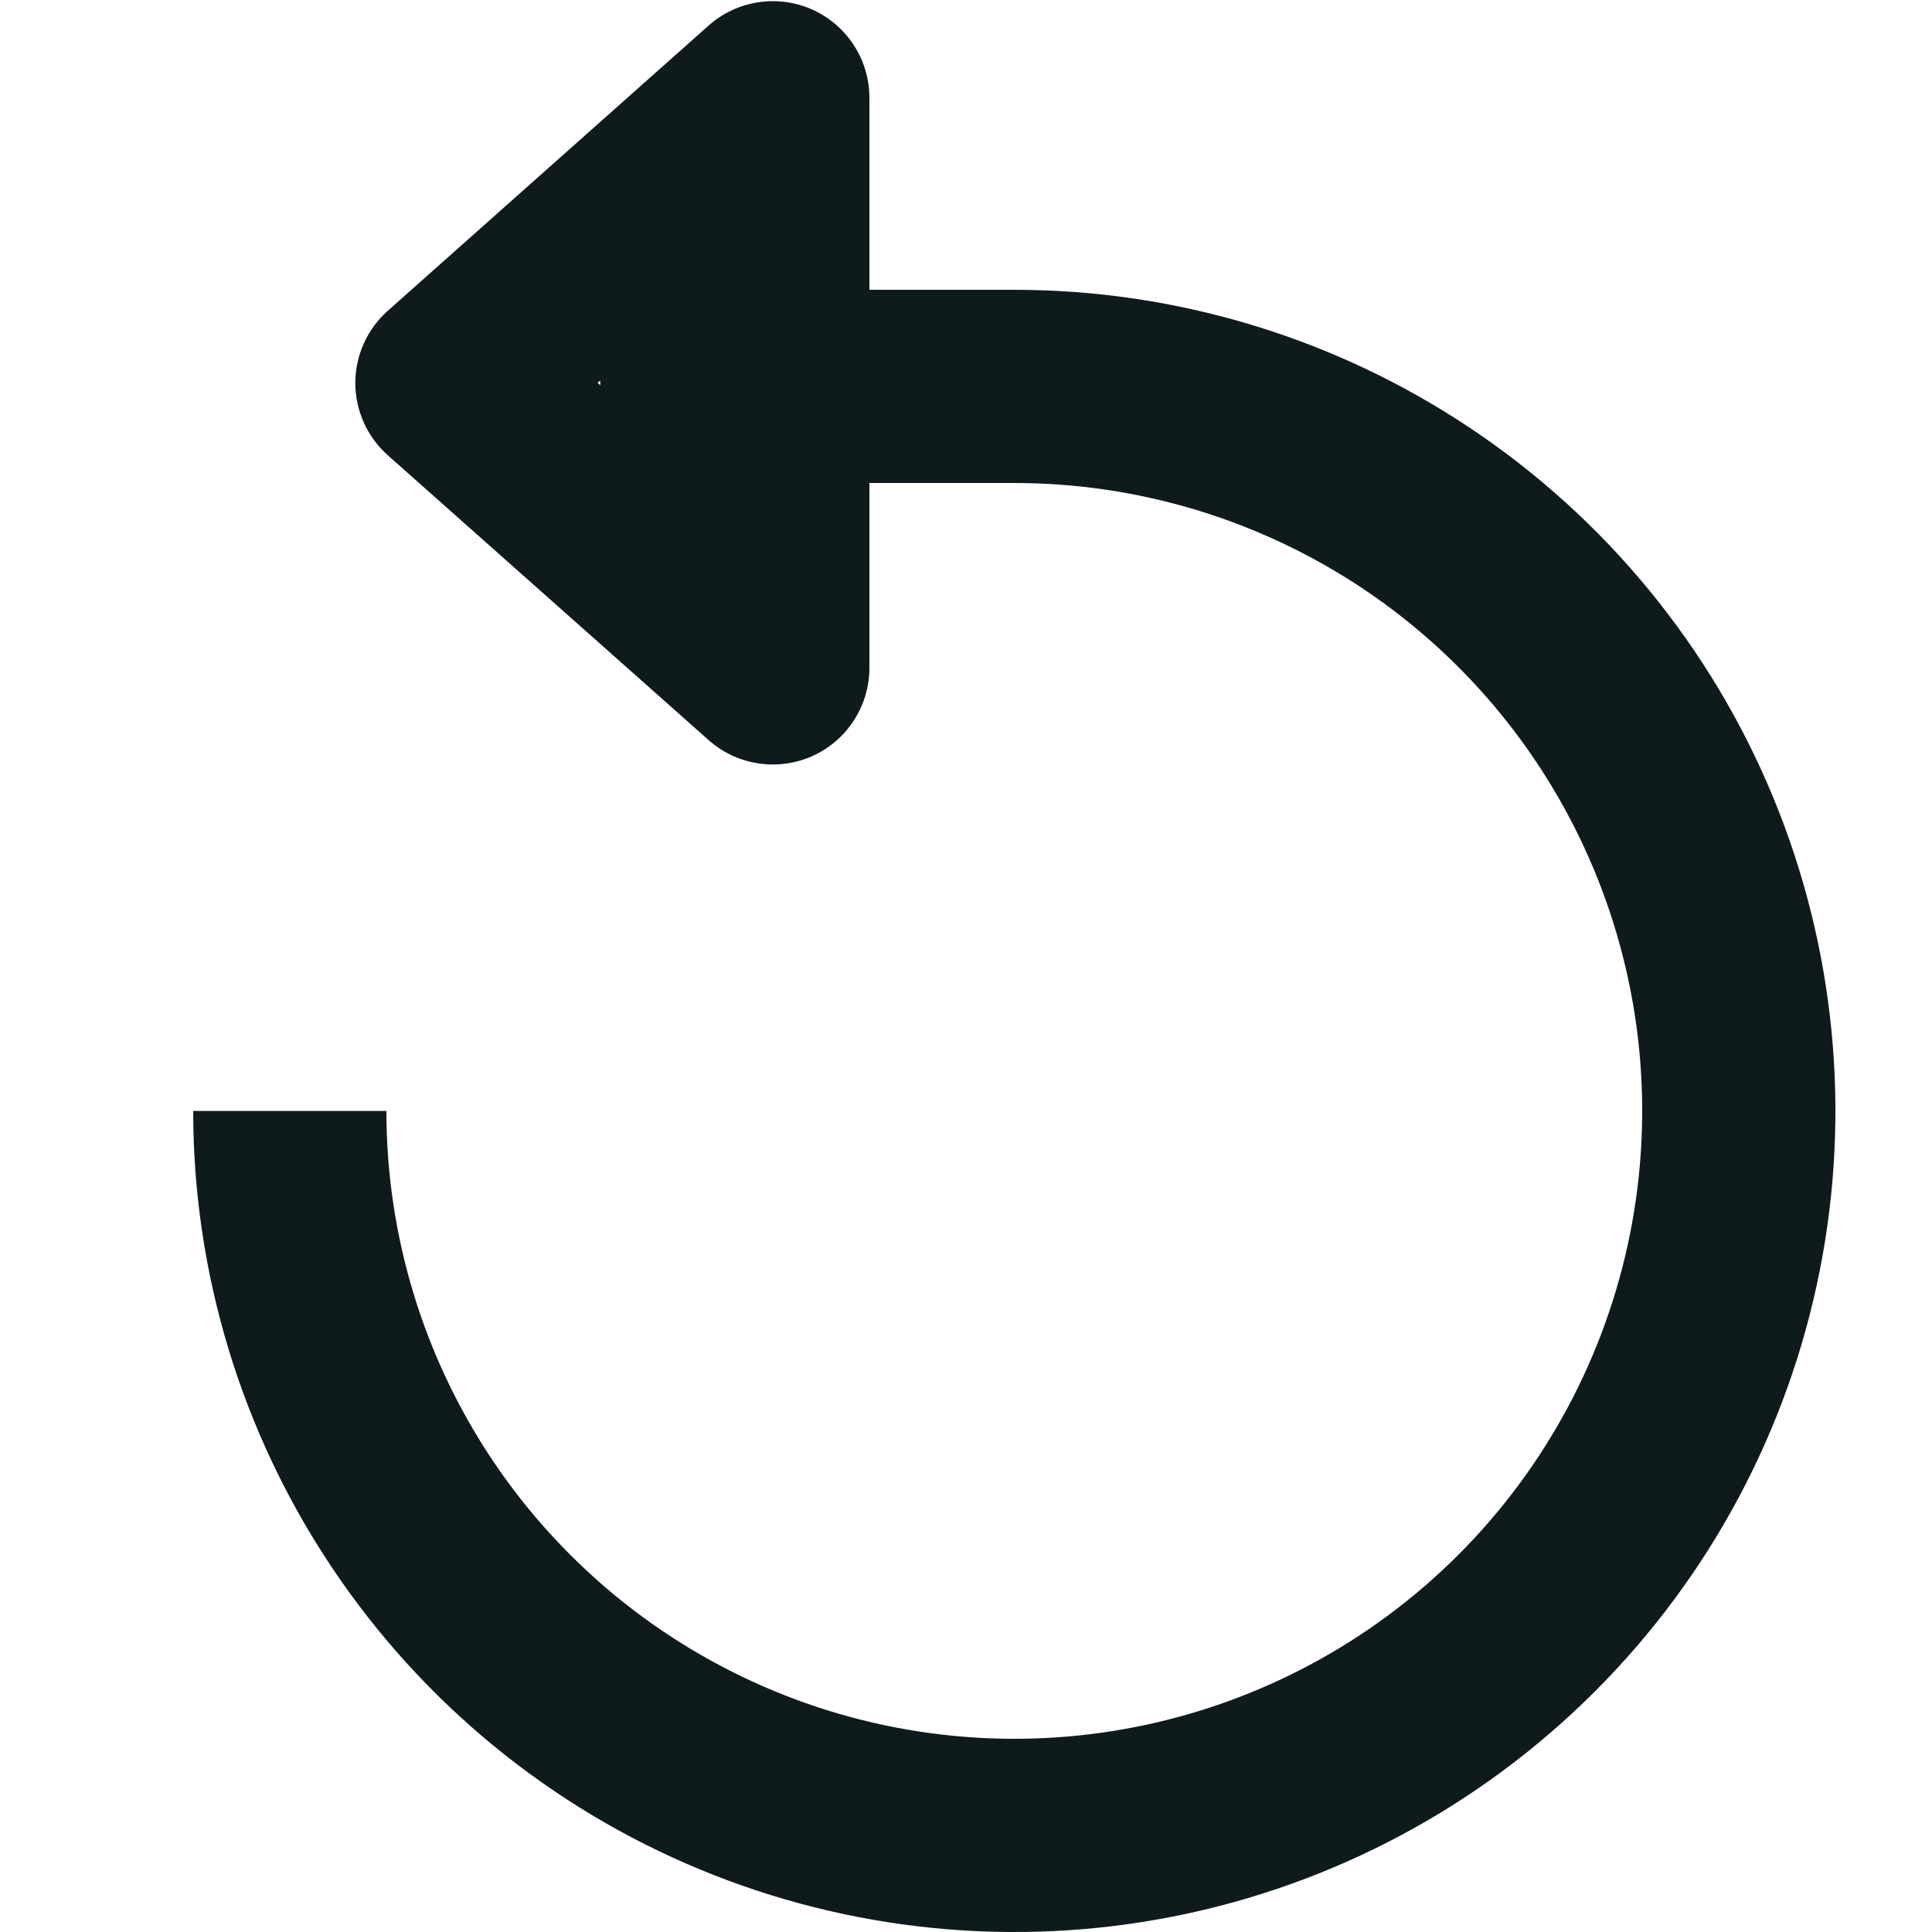 <svg width="20" height="20" viewBox="0 0 20 20" fill="none" xmlns="http://www.w3.org/2000/svg">
<g clip-path="url(#clip0_457_118)">
<path d="M10.5 3H9V1.012C9 0.819 8.944 0.63 8.839 0.468C8.735 0.307 8.585 0.178 8.409 0.099C8.233 0.021 8.038 -0.006 7.848 0.024C7.657 0.053 7.479 0.137 7.335 0.265L4.017 3.215C3.911 3.309 3.825 3.424 3.767 3.554C3.709 3.683 3.678 3.823 3.678 3.965C3.678 4.107 3.709 4.247 3.767 4.376C3.825 4.506 3.911 4.621 4.017 4.715L7.335 7.661C7.479 7.789 7.657 7.873 7.848 7.902C8.038 7.932 8.233 7.905 8.409 7.827C8.585 7.748 8.735 7.619 8.839 7.458C8.944 7.296 9 7.107 9 6.914V5H10.5C11.786 5 13.042 5.381 14.111 6.095C15.18 6.81 16.013 7.825 16.505 9.013C16.997 10.2 17.126 11.507 16.875 12.768C16.624 14.029 16.005 15.187 15.096 16.096C14.187 17.005 13.029 17.624 11.768 17.875C10.507 18.126 9.2 17.997 8.013 17.505C6.825 17.013 5.81 16.18 5.095 15.111C4.381 14.042 4 12.786 4 11.5H2C2 13.181 2.499 14.825 3.433 16.222C4.367 17.62 5.694 18.71 7.247 19.353C8.8 19.996 10.509 20.165 12.158 19.837C13.807 19.509 15.322 18.699 16.51 17.51C17.699 16.322 18.509 14.807 18.837 13.158C19.165 11.509 18.996 9.8 18.353 8.247C17.71 6.694 16.62 5.367 15.222 4.433C13.825 3.499 12.181 3 10.5 3ZM6.214 3.938V3.988L6.186 3.963L6.214 3.938Z" fill="#0F1A1C"/>
</g>
<defs>
<clipPath id="clip0_457_118">
<rect width="20" height="20" fill="white"/>
</clipPath>
</defs>
</svg>
